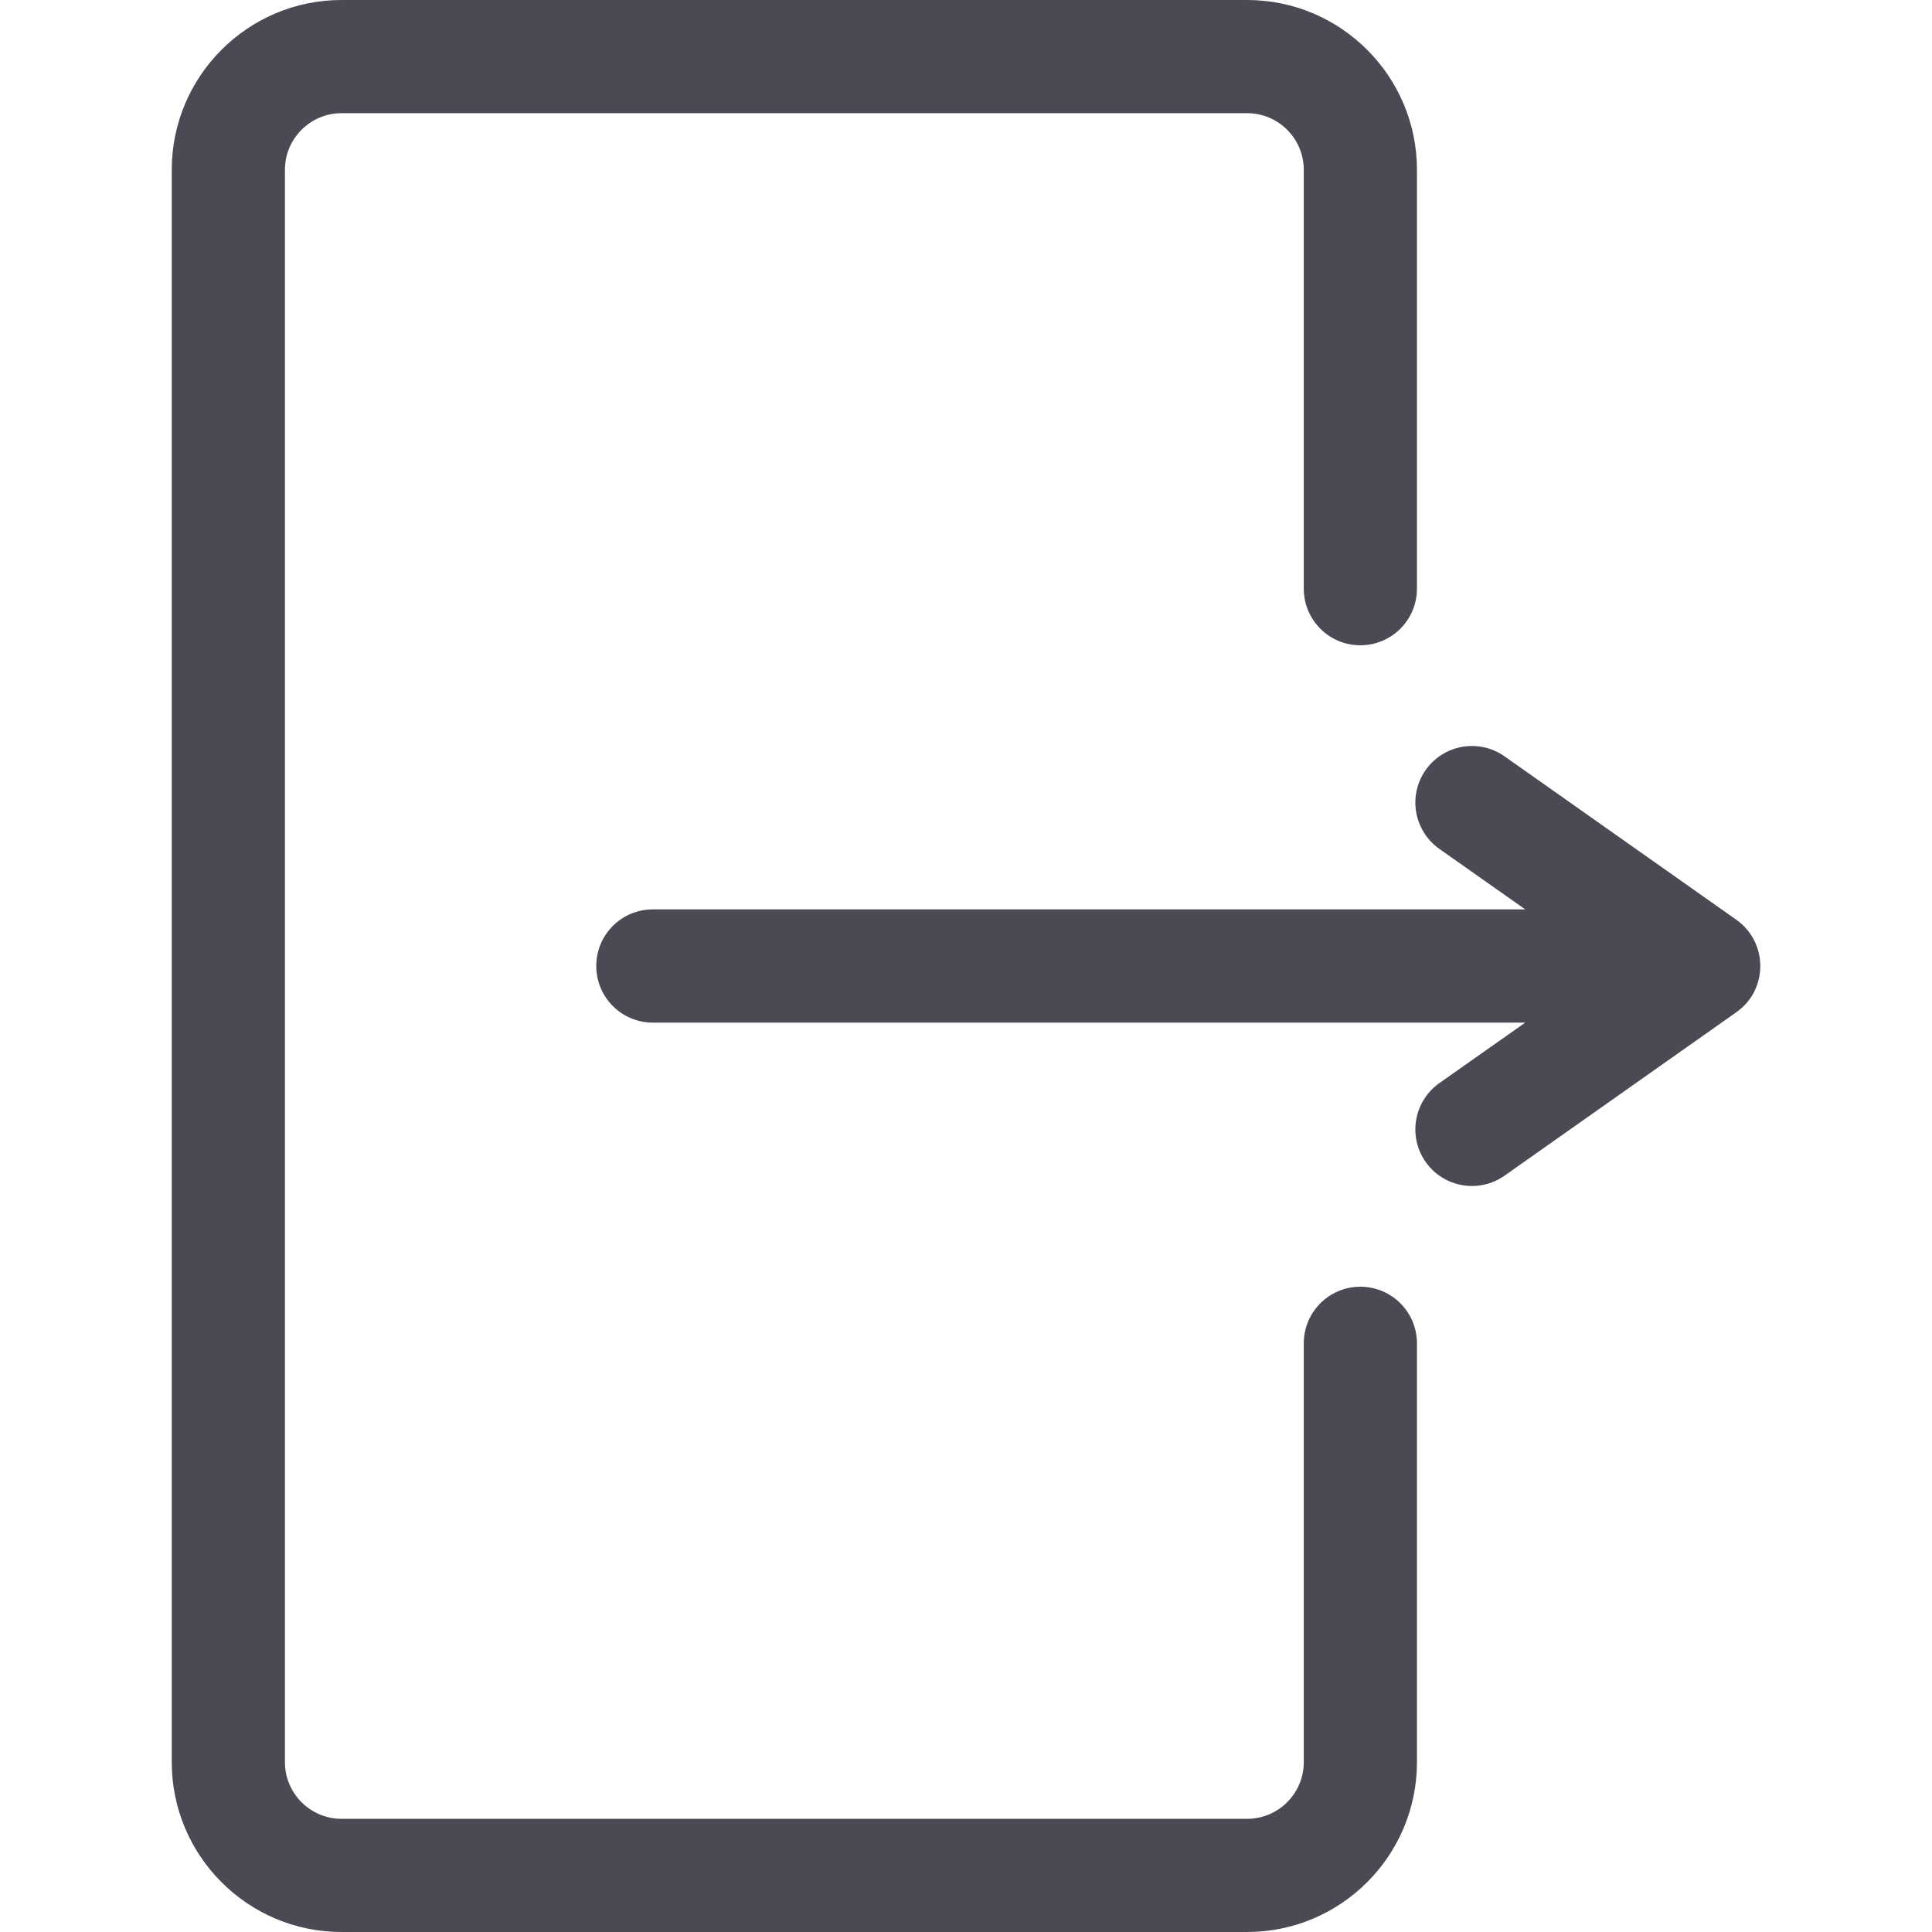 <svg width="29" height="29" viewBox="0 0 29 29" fill="none" xmlns="http://www.w3.org/2000/svg">
<path d="M20.419 9.686C20.889 9.686 21.269 9.305 21.269 8.836V2.549C21.269 1.143 20.125 0 18.72 0H5.126C3.721 0 2.578 1.143 2.578 2.549V26.451C2.578 27.857 3.721 29 5.126 29H18.72C20.125 29 21.269 27.857 21.269 26.451V20.164C21.269 19.695 20.889 19.314 20.419 19.314C19.95 19.314 19.57 19.695 19.57 20.164V26.451C19.57 26.92 19.189 27.301 18.72 27.301H5.126C4.658 27.301 4.277 26.92 4.277 26.451V2.549C4.277 2.08 4.658 1.699 5.126 1.699H18.72C19.189 1.699 19.57 2.08 19.57 2.549V8.836C19.57 9.305 19.95 9.686 20.419 9.686Z" fill="#4A4A55"/>
<path d="M26.063 13.806L22.584 11.353C22.201 11.083 21.671 11.174 21.4 11.558C21.13 11.941 21.222 12.471 21.605 12.742L22.894 13.65H9.799C9.33 13.65 8.95 14.031 8.95 14.5C8.95 14.969 9.33 15.35 9.799 15.35H22.894L21.605 16.258C21.222 16.529 21.13 17.059 21.4 17.442C21.671 17.826 22.201 17.917 22.584 17.647L26.063 15.194C26.547 14.854 26.538 14.14 26.063 13.806Z" fill="#4A4A55"/>
</svg>
